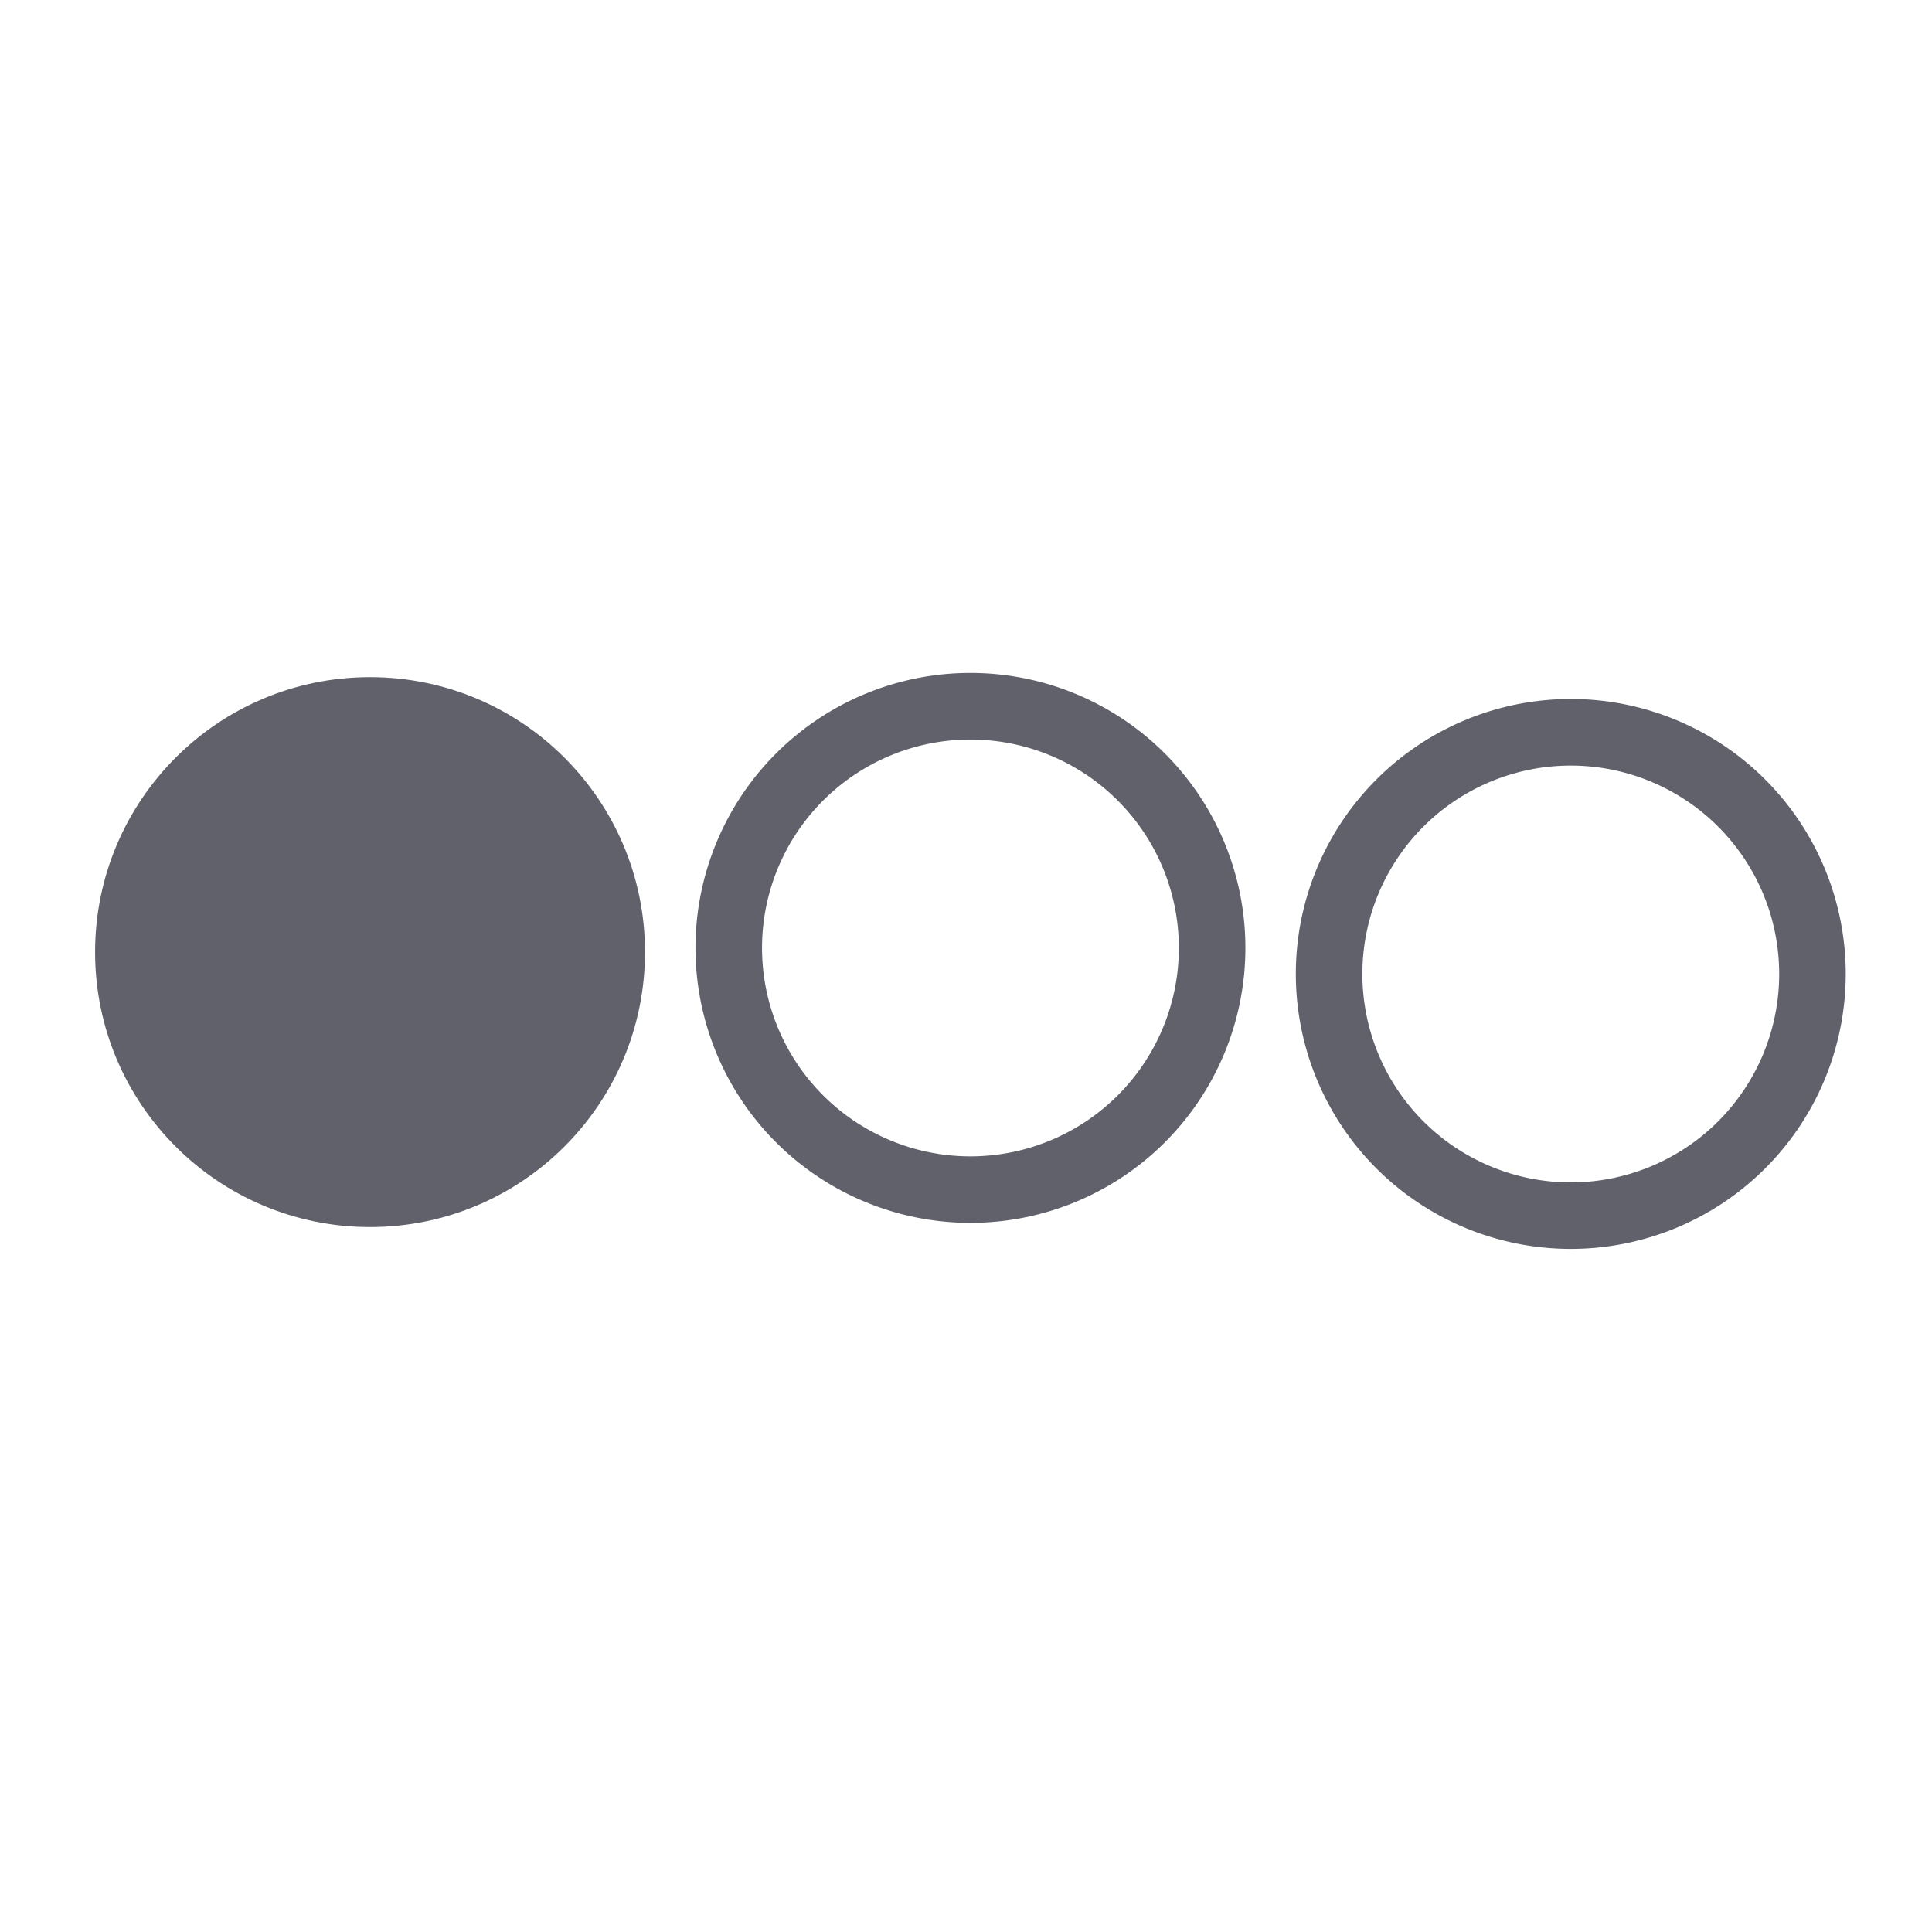 <?xml version="1.0" encoding="UTF-8" standalone="no"?>
<svg
   xmlns:dc="http://purl.org/dc/elements/1.1/"
   xmlns:cc="http://creativecommons.org/ns#"
   xmlns:rdf="http://www.w3.org/1999/02/22-rdf-syntax-ns#"
   xmlns:svg="http://www.w3.org/2000/svg"
   xmlns="http://www.w3.org/2000/svg"
   xmlns:sodipodi="http://sodipodi.sourceforge.net/DTD/sodipodi-0.dtd"
   xmlns:inkscape="http://www.inkscape.org/namespaces/inkscape"
   id="svg8"
   version="1.1"
   viewBox="0 0 36.349 36.349"
   height="36.349mm"
   width="36.349mm"
   sodipodi:docname="templateicon-symbolic.svg"
   inkscape:version="0.92.4 (5da689c313, 2019-01-14)">
  <sodipodi:namedview
     pagecolor="#ffffff"
     bordercolor="#666666"
     borderopacity="1"
     objecttolerance="10"
     gridtolerance="10"
     guidetolerance="10"
     inkscape:pageopacity="0"
     inkscape:pageshadow="2"
     inkscape:window-width="3840"
     inkscape:window-height="1896"
     id="namedview7"
     showgrid="false"
     inkscape:zoom="4.8588194"
     inkscape:cx="82.591231"
     inkscape:cy="102.71731"
     inkscape:window-x="0"
     inkscape:window-y="68"
     inkscape:window-maximized="1"
     inkscape:current-layer="svg8" />
  <defs
     id="defs2" />
  <circle
     style="fill:#60616b;fill-opacity:1;stroke-width:0.308"
     id="path814"
     cx="6.962"
     cy="17.913"
     r="5.173" />
  <path
     style="fill:#60616b;fill-opacity:1;stroke-width:0.308"
     d="m 18.258,12.661 a 5.173,5.173 0 0 0 -5.173,5.173 5.173,5.173 0 0 0 5.173,5.173 5.173,5.173 0 0 0 5.173,-5.173 5.173,5.173 0 0 0 -5.173,-5.173 z m 0,1.253 a 3.921,3.921 0 0 1 3.921,3.921 3.921,3.921 0 0 1 -3.921,3.921 3.921,3.921 0 0 1 -3.921,-3.921 3.921,3.921 0 0 1 3.921,-3.921 z"
     id="path814-5"
     inkscape:connector-curvature="0" />
  <path
     style="fill:#60616b;fill-opacity:1;stroke-width:0.308"
     d="m 29.553,13.151 a 5.173,5.173 0 0 0 -5.173,5.173 5.173,5.173 0 0 0 5.173,5.173 5.173,5.173 0 0 0 5.173,-5.173 5.173,5.173 0 0 0 -5.173,-5.173 z m 0,1.253 a 3.921,3.921 0 0 1 3.921,3.921 3.921,3.921 0 0 1 -3.921,3.921 3.921,3.921 0 0 1 -3.921,-3.921 3.921,3.921 0 0 1 3.921,-3.921 z"
     id="path814-5-5"
     inkscape:connector-curvature="0" />
</svg>
